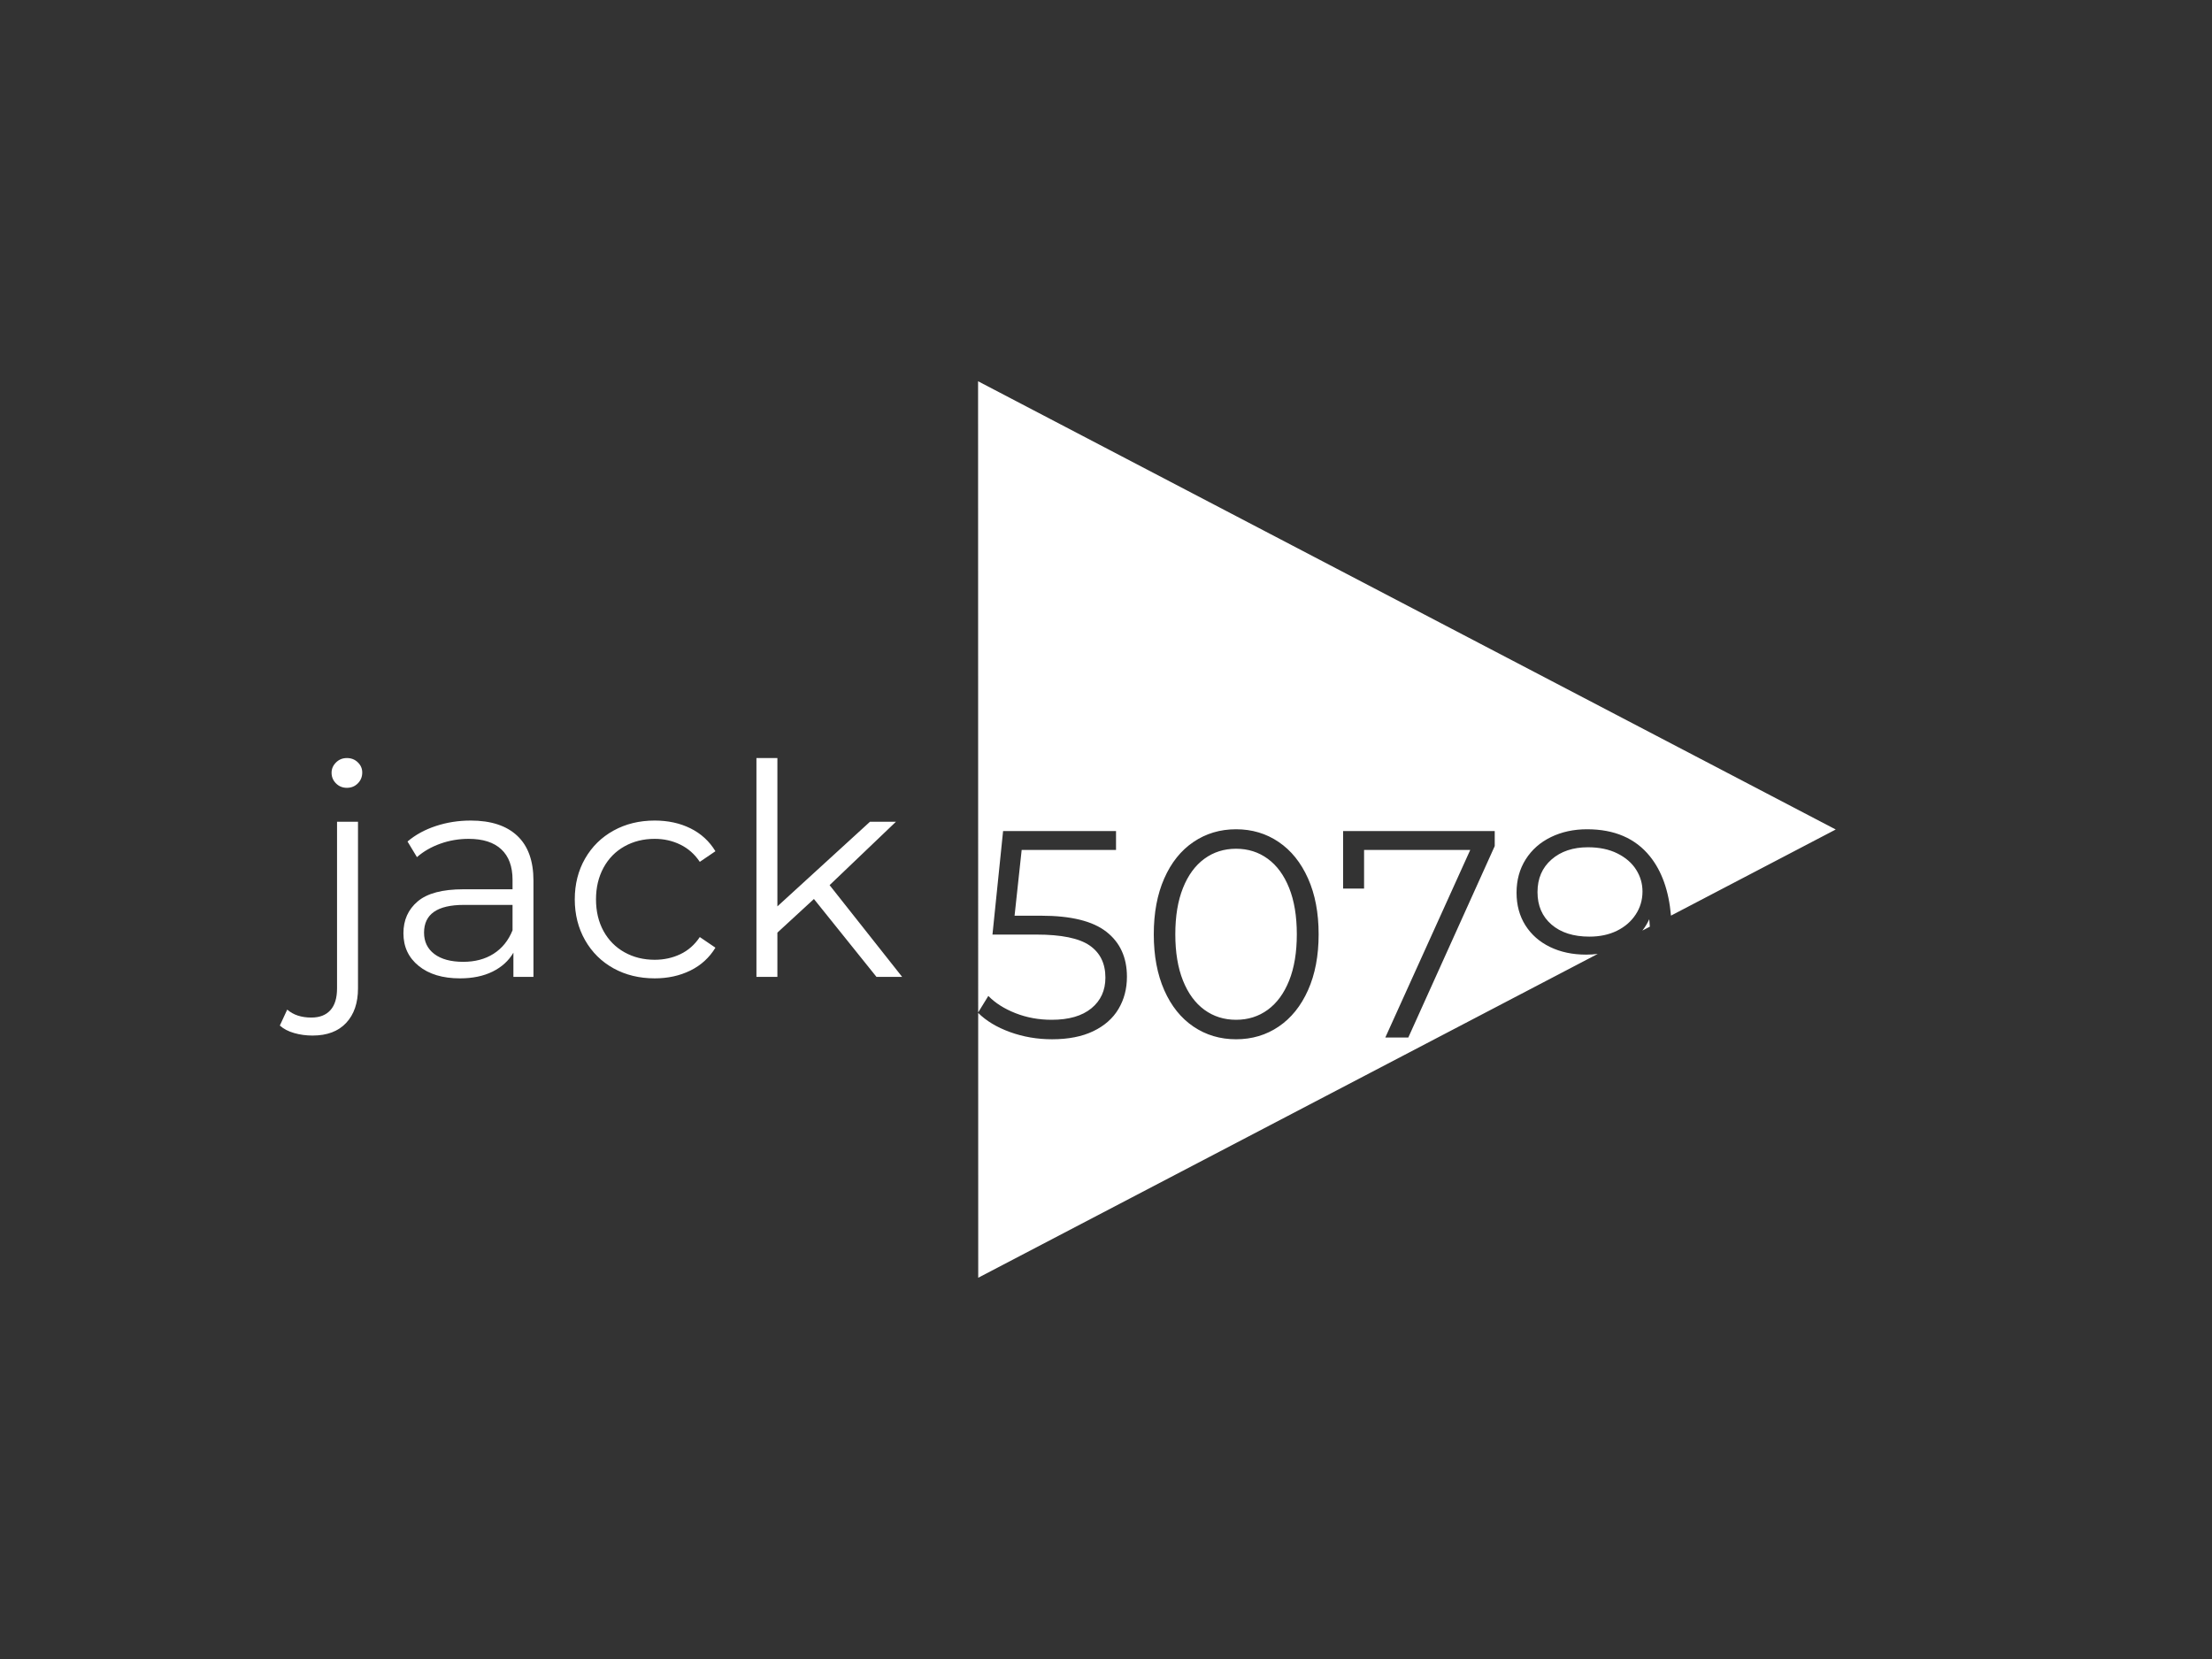 <?xml version="1.0" encoding="UTF-8" standalone="no"?>
<svg
   xmlns:dc="http://purl.org/dc/elements/1.1/"
   xmlns:cc="http://creativecommons.org/ns#"
   xmlns:rdf="http://www.w3.org/1999/02/22-rdf-syntax-ns#"
   xmlns:svg="http://www.w3.org/2000/svg"
   xmlns="http://www.w3.org/2000/svg"
   xmlns:sodipodi="http://sodipodi.sourceforge.net/DTD/sodipodi-0.dtd"
   xmlns:inkscape="http://www.inkscape.org/namespaces/inkscape"
   version="1.1"
   viewBox="0.0 0.0 960.0 720.0"
   fill="none"
   stroke="none"
   stroke-linecap="square"
   stroke-miterlimit="10"
   id="svg90"
   sodipodi:docname="little test.svg"
   inkscape:version="0.92.3 (2405546, 2018-03-11)">
  <rect x="0.0" y="0.0" width="960.0" height="720.0" fill="#333333" stroke="none"/>
  <defs
     id="defs94" />
  <sodipodi:namedview
     pagecolor="#ffffff"
     bordercolor="#666666"
     borderopacity="1"
     objecttolerance="10"
     gridtolerance="10"
     guidetolerance="10"
     inkscape:pageopacity="0"
     inkscape:pageshadow="2"
     inkscape:window-width="1920"
     inkscape:window-height="1057"
     id="namedview92"
     showgrid="false"
     inkscape:pagecheckerboard="true"
     inkscape:zoom="1.2333333"
     inkscape:cx="480"
     inkscape:cy="360"
     inkscape:window-x="-8"
     inkscape:window-y="-8"
     inkscape:window-maximized="1"
     inkscape:current-layer="svg90" />
  <clipPath
     id="p.0">
    <path
       d="m0 0l960.0 0l0 720.0l-960.0 0l0 -720.0z"
       clip-rule="nonzero"
       id="path73" />
  </clipPath>
  <path
     style="fill:#000000;fill-opacity:0;fill-rule:evenodd"
     inkscape:connector-curvature="0"
     id="path76"
     d="M 0,0 H 960 V 720 H 0 Z" />
  <path
     style="fill:#000000;fill-opacity:0;fill-rule:evenodd"
     inkscape:connector-curvature="0"
     id="path78"
     d="M 123.963,292.079 H 526.42 V 427.921 H 123.963 Z" />
  <path
     style="fill:#ffffff;fill-rule:nonzero"
     inkscape:connector-curvature="0"
     id="path80"
     d="m 135.651,449.428 q -4.219,0 -8,-1.094 -3.781,-1.078 -6.203,-3.25 l 3.203,-6.922 q 3.953,3.453 10.484,3.453 5.375,0 8.25,-3.203 2.891,-3.188 2.891,-9.469 v -72.312 h 9.094 v 72.312 q 0,9.484 -5.125,14.984 -5.125,5.5 -14.594,5.5 z m 14.906,-107.516 q -2.812,0 -4.734,-1.922 -1.922,-1.922 -1.922,-4.609 0,-2.562 1.922,-4.469 1.922,-1.922 4.734,-1.922 2.828,0 4.734,1.859 1.922,1.844 1.922,4.406 0,2.812 -1.922,4.734 -1.906,1.922 -4.734,1.922 z m 53.697,14.203 q 13.188,0 20.219,6.594 7.047,6.594 7.047,19.516 v 41.734 h -8.703 v -10.5 q -3.062,5.25 -9.016,8.203 -5.953,2.938 -14.156,2.938 -11.25,0 -17.906,-5.375 -6.656,-5.375 -6.656,-14.203 0,-8.578 6.203,-13.828 6.203,-5.25 19.781,-5.25 h 21.375 v -4.094 q 0,-8.703 -4.875,-13.25 -4.859,-4.547 -14.203,-4.547 -6.406,0 -12.297,2.109 -5.875,2.109 -10.109,5.828 l -4.094,-6.781 q 5.125,-4.359 12.281,-6.719 7.172,-2.375 15.109,-2.375 z m -3.188,61.312 q 7.672,0 13.172,-3.516 5.516,-3.516 8.203,-10.172 v -11.016 h -21.125 q -17.281,0 -17.281,12.031 0,5.891 4.469,9.281 4.484,3.391 12.562,3.391 z m 83.067,7.172 q -9.984,0 -17.859,-4.344 -7.875,-4.359 -12.359,-12.234 -4.469,-7.875 -4.469,-17.719 0,-9.859 4.469,-17.672 4.484,-7.812 12.359,-12.156 7.875,-4.359 17.859,-4.359 8.703,0 15.547,3.391 6.844,3.391 10.812,9.922 l -6.781,4.609 q -3.328,-4.984 -8.453,-7.484 -5.109,-2.5 -11.125,-2.5 -7.297,0 -13.125,3.266 -5.828,3.266 -9.094,9.281 -3.25,6.016 -3.25,13.703 0,7.797 3.25,13.75 3.266,5.953 9.094,9.219 5.828,3.266 13.125,3.266 6.016,0 11.125,-2.422 5.125,-2.438 8.453,-7.438 l 6.781,4.609 q -3.969,6.531 -10.875,9.922 -6.906,3.391 -15.484,3.391 z m 69.111,-34.438 -15.859,14.594 v 19.203 h -9.094 V 328.99 h 9.094 v 64.375 l 40.188,-36.734 h 11.266 l -28.797,27.516 31.484,39.812 h -11.141 z" />
  <path
     style="fill:#ffffff;fill-rule:evenodd"
     d="M 424.482 165.465 L 424.527 439.389 L 428.93 432.227 C 431.919 435.299 435.846 437.794 440.711 439.711 C 445.576 441.628 450.82 442.586 456.445 442.586 C 463.872 442.586 469.612 440.924 473.664 437.602 C 477.716 434.279 479.742 429.841 479.742 424.289 C 479.742 418.143 477.461 413.492 472.898 410.336 C 468.336 407.18 460.633 405.602 449.789 405.602 L 430.727 405.602 L 435.336 360.68 L 484.352 360.68 L 484.352 368.867 L 443.398 368.867 L 440.32 397.414 L 451.836 397.414 C 464.805 397.414 474.253 399.742 480.18 404.398 C 486.117 409.044 489.086 415.544 489.086 423.898 C 489.086 429.107 487.867 433.763 485.43 437.867 C 483.003 441.961 479.357 445.18 474.492 447.523 C 469.628 449.867 463.654 451.039 456.57 451.039 C 450.174 451.039 444.096 449.997 438.336 447.914 C 432.619 445.836 428.018 443.065 424.527 439.602 L 424.547 554.535 L 693.418 413.99 C 691.792 414.193 690.117 414.305 688.381 414.305 C 682.495 414.305 677.266 413.195 672.693 410.977 C 668.131 408.758 664.568 405.622 662.006 401.57 C 659.454 397.518 658.178 392.805 658.178 387.43 C 658.178 381.961 659.501 377.138 662.146 372.961 C 664.792 368.784 668.438 365.565 673.084 363.305 C 677.74 361.034 682.969 359.898 688.771 359.898 C 700.636 359.898 709.725 363.805 716.037 371.617 C 721.22 378.032 724.27 386.622 725.197 397.377 L 796.703 360 L 424.482 165.465 z M 536.455 359.898 C 543.361 359.898 549.523 361.737 554.939 365.414 C 560.356 369.081 564.601 374.352 567.674 381.227 C 570.747 388.091 572.283 396.174 572.283 405.477 C 572.283 414.779 570.747 422.867 567.674 429.742 C 564.601 436.607 560.356 441.872 554.939 445.539 C 549.523 449.206 543.361 451.039 536.455 451.039 C 529.538 451.039 523.372 449.206 517.955 445.539 C 512.538 441.872 508.314 436.607 505.283 429.742 C 502.252 422.867 500.736 414.779 500.736 405.477 C 500.736 396.174 502.252 388.091 505.283 381.227 C 508.314 374.352 512.538 369.081 517.955 365.414 C 523.372 361.737 529.538 359.898 536.455 359.898 z M 582.91 360.68 L 648.707 360.68 L 648.707 367.195 L 611.207 450.273 L 601.223 450.273 L 638.082 368.867 L 592.004 368.867 L 592.004 385.633 L 582.91 385.633 L 582.91 360.68 z M 689.146 367.711 C 682.667 367.711 677.402 369.482 673.35 373.023 C 669.297 376.565 667.271 381.279 667.271 387.164 C 667.271 393.06 669.297 397.758 673.35 401.258 C 677.402 404.747 682.881 406.492 689.787 406.492 C 694.318 406.492 698.308 405.643 701.756 403.945 C 705.214 402.237 707.923 399.888 709.881 396.898 C 711.85 393.909 712.834 390.581 712.834 386.914 C 712.834 383.497 711.917 380.341 710.084 377.445 C 708.251 374.539 705.542 372.19 701.959 370.398 C 698.376 368.607 694.105 367.711 689.146 367.711 z M 536.455 368.352 C 531.247 368.352 526.658 369.805 522.689 372.711 C 518.721 375.607 515.627 379.831 513.408 385.383 C 511.189 390.924 510.08 397.622 510.08 405.477 C 510.08 413.32 511.189 420.018 513.408 425.57 C 515.627 431.112 518.721 435.336 522.689 438.242 C 526.658 441.138 531.247 442.586 536.455 442.586 C 541.653 442.586 546.236 441.138 550.205 438.242 C 554.174 435.336 557.268 431.112 559.486 425.57 C 561.705 420.018 562.814 413.32 562.814 405.477 C 562.814 397.622 561.705 390.924 559.486 385.383 C 557.268 379.831 554.174 375.607 550.205 372.711 C 546.236 369.805 541.653 368.352 536.455 368.352 z M 715.771 398.945 C 714.956 400.734 713.958 402.373 712.785 403.867 L 716.02 402.176 C 715.956 401.13 715.882 400.067 715.771 398.945 z "
     id="path82" />
  <path
     style="fill:#000000;fill-opacity:0;fill-rule:evenodd"
     inkscape:connector-curvature="0"
     id="path84"
     d="m 412.633,318.394 h 358.299 v 83.213 H 412.633 Z" />
</svg>
